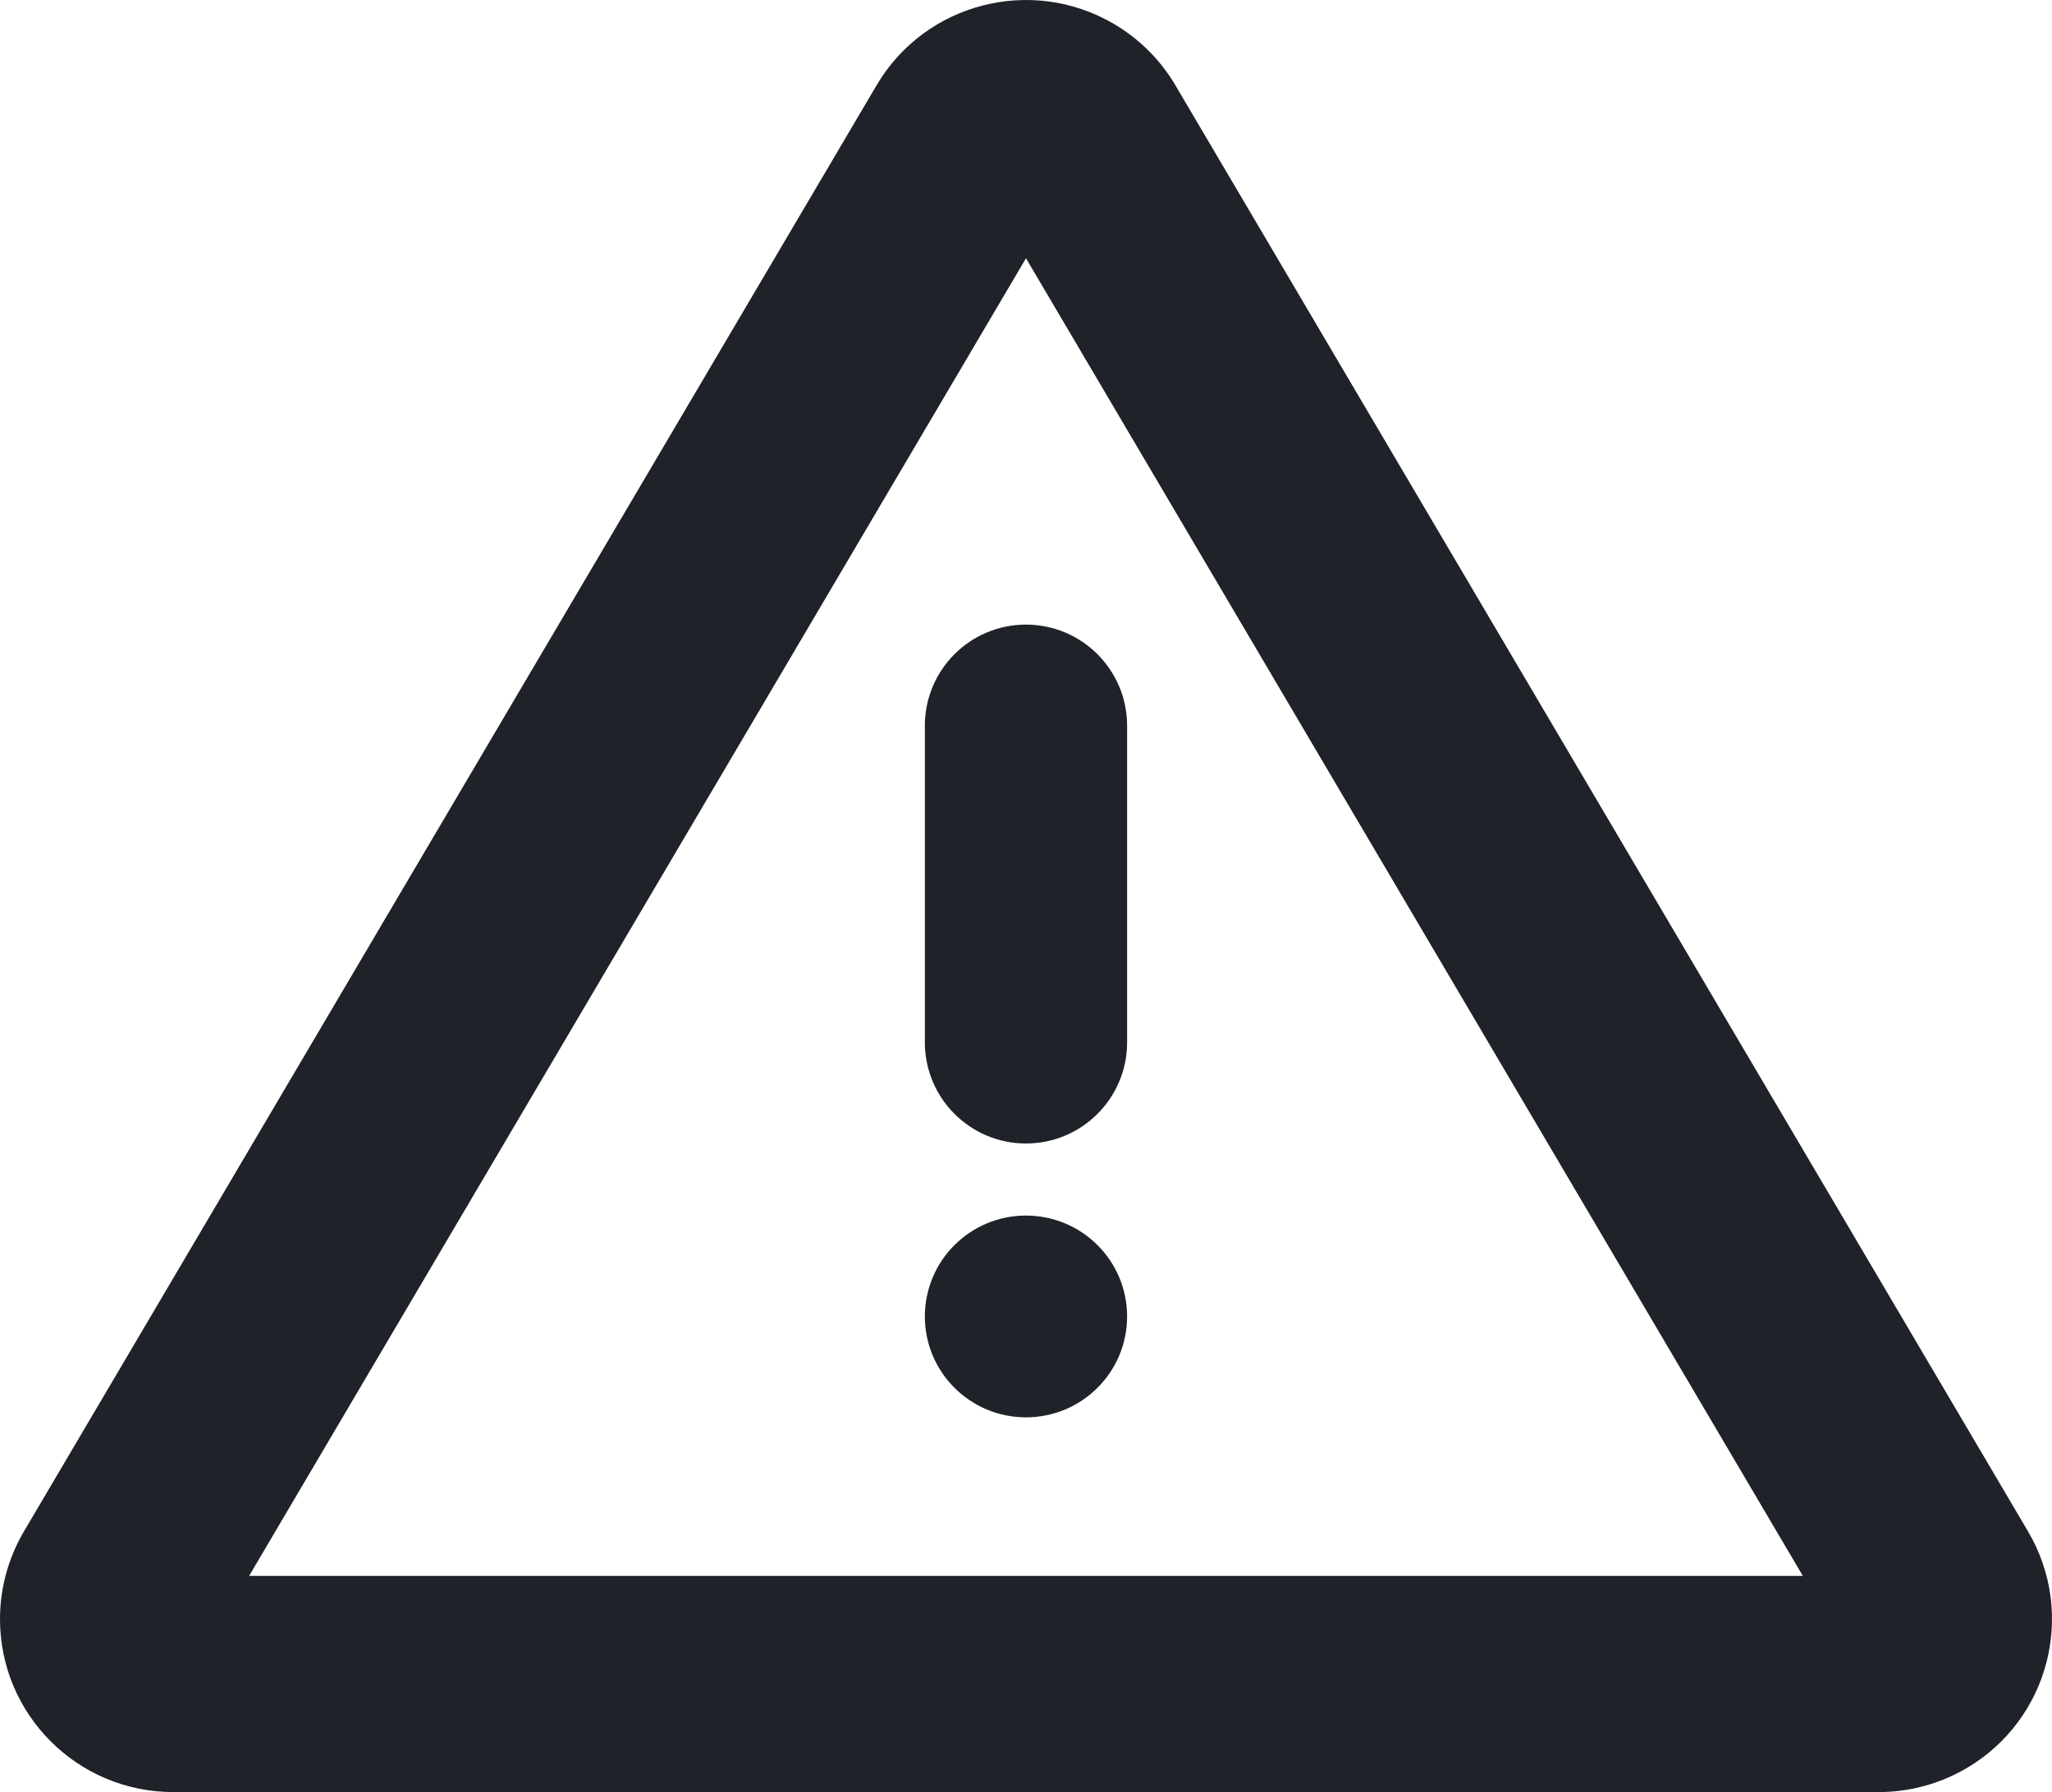<svg xmlns="http://www.w3.org/2000/svg" width="142" height="124" viewBox="0 0 142 124">
    <path fill="#1F2229" d="M77.082 1.654c1.758 1.032 3.223 2.494 4.257 4.248l59.003 100.062c3.359 5.697 1.453 13.032-4.258 16.384-1.844 1.082-3.944 1.652-6.083 1.652H11.997C5.37 124 0 118.642 0 112.032c0-2.134.572-4.228 1.656-6.068L60.66 5.902C64.018.205 71.37-1.697 77.082 1.654zM70.999 17.87l-53.76 91.171h107.519L70.999 17.87zm0 66.239c3.865 0 6.998 3.125 6.998 6.98 0 3.856-3.133 6.982-6.998 6.982s-6.998-3.126-6.998-6.981c0-3.856 3.133-6.981 6.998-6.981zm0-40.89c3.865 0 6.998 3.133 6.998 6.998v21.907c0 3.865-3.133 6.998-6.998 6.998s-6.998-3.133-6.998-6.998V50.216c0-3.865 3.133-6.998 6.998-6.998z"/>
</svg>
